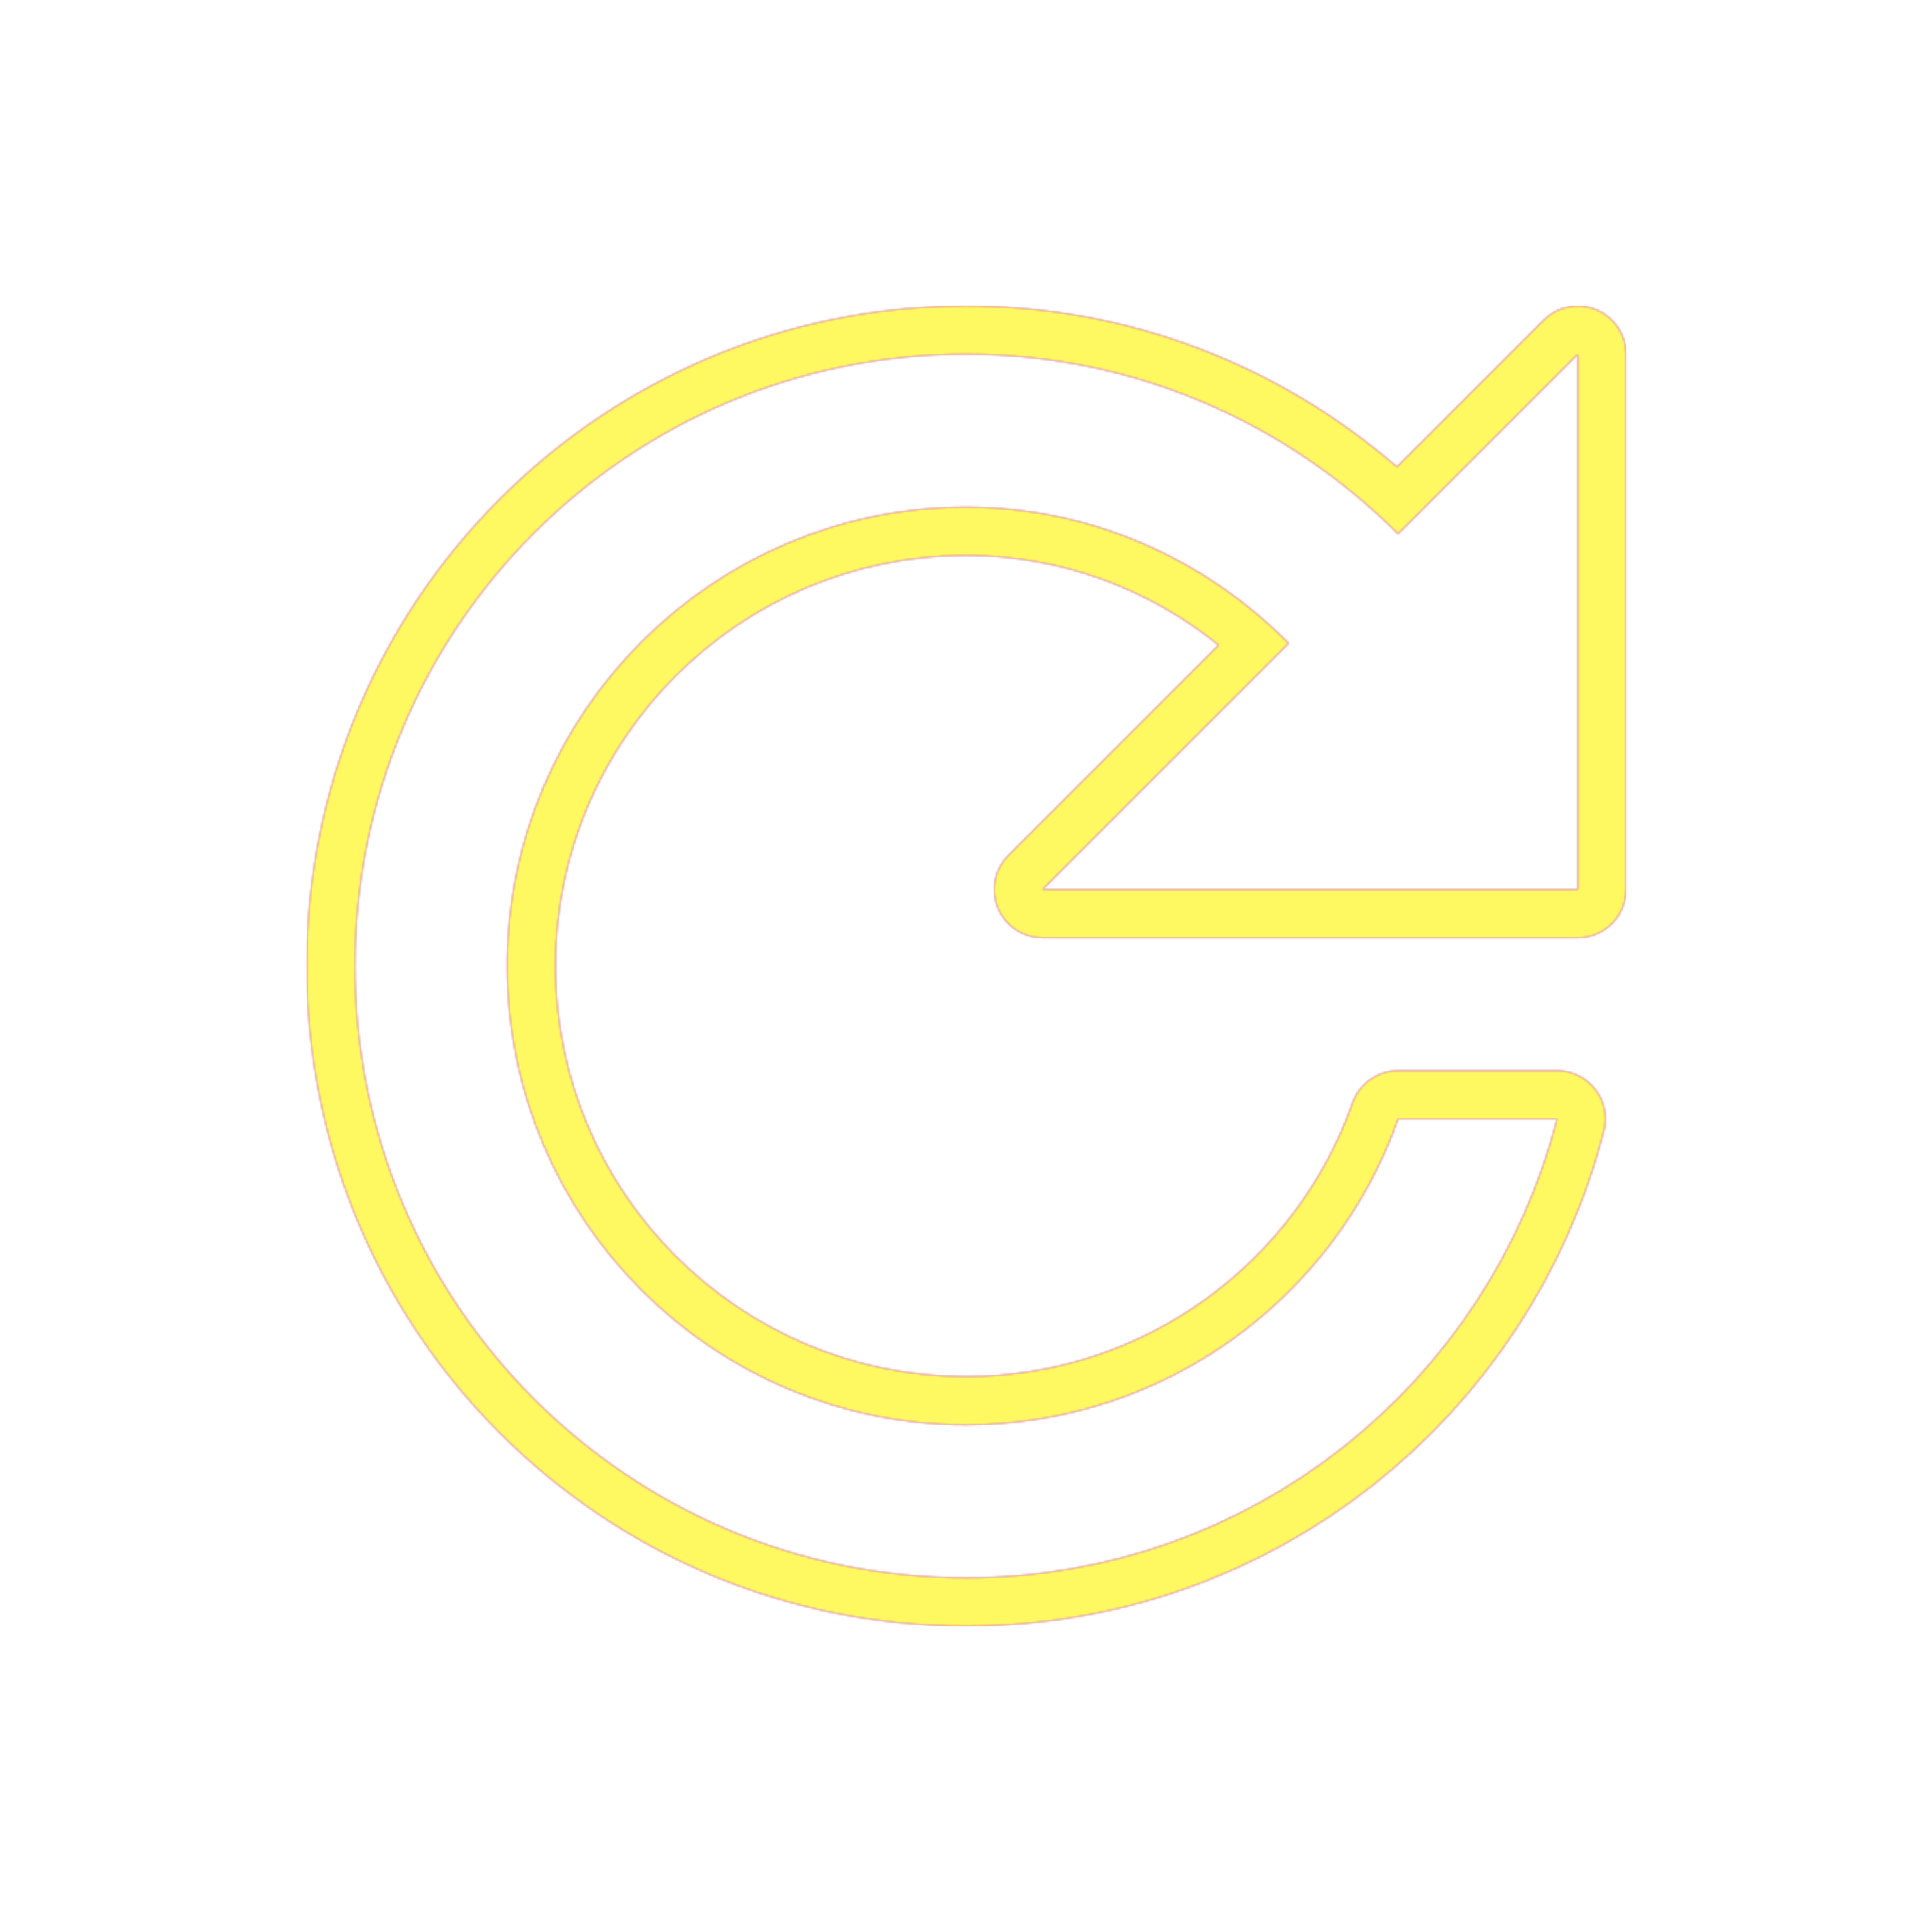 <svg version="1.1" xmlns="http://www.w3.org/2000/svg" xmlns:xlink="http://www.w3.org/1999/xlink" viewBox="0,0,1024,1024">
	<!-- Color names: teamapps-color-1, teamapps-color-2, teamapps-color-3 -->
	<desc>refresh icon - Licensed under Apache License v2.0 (http://www.apache.org/licenses/LICENSE-2.0) - Created with Iconfu.com - Derivative work of Material icons (Copyright Google Inc.)</desc>
	<defs>
		<linearGradient x1="0" y1="1024" x2="1024" y2="0" id="color-GDnJqMAh" gradientUnits="userSpaceOnUse">
			<stop offset="0.2" stop-color="#000000"/>
			<stop offset="0.8" stop-color="#ffffff"/>
		</linearGradient>
		<radialGradient cx="0" cy="0" r="1448.15" id="color-xHDyJXPt" gradientUnits="userSpaceOnUse">
			<stop offset="0.08" stop-color="#ffffff"/>
			<stop offset="1" stop-color="#000000"/>
		</radialGradient>
		<filter id="filter-KheUuBEn" color-interpolation-filters="sRGB">
			<feOffset/>
		</filter>
		<mask id="mask-faP7OuIC">
			<path d="M861.86,187.74v283.73c0,14.14 -11.46,25.6 -25.6,25.6h-283.73c-10.35,0 -19.69,-6.24 -23.65,-15.8c-3.96,-9.57 -1.77,-20.58 5.55,-27.9l111.48,-111.48c-36.86,-29.62 -83.09,-47.49 -133.91,-47.49c-120.03,0 -217.6,97.57 -217.6,217.6c0,120.03 97.57,217.6 217.6,217.6c94.59,0 175.12,-60.52 204.87,-145.04c3.61,-10.25 13.29,-17.1 24.15,-17.1h84.3c7.92,0 15.39,3.66 20.24,9.92c4.85,6.26 6.53,14.41 4.55,22.07c-38.89,150.78 -174.87,262.41 -338.11,262.41c-193.34,0 -349.46,-156.61 -349.46,-349.86c0,-193.26 156.12,-349.86 349.46,-349.86c87.48,0 167.09,32.26 228.37,85.29l77.8,-77.8c7.32,-7.32 18.33,-9.51 27.9,-5.55c9.57,3.96 15.8,13.3 15.8,23.65zM741.02,282.98c-58.78,-58.78 -139.44,-95.25 -229.02,-95.25c-179.16,0 -323.86,145.1 -323.86,324.26c0,179.16 144.7,324.26 323.86,324.26c151.19,0 277.25,-103.36 313.32,-243.2h-84.3c-33.24,94.44 -123.22,162.14 -229.02,162.14c-134.17,0 -243.2,-109.03 -243.2,-243.2c0,-134.17 109.03,-243.2 243.2,-243.2c67.29,0 127.27,27.97 171.05,72.15l-130.51,130.51h283.73v-283.73z" fill="#ffffff"/>
		</mask>
		<mask id="mask-gt0Da6YV">
			<rect fill="url(#color-GDnJqMAh)" x="162.54" y="162.14" width="699.33" height="699.73"/>
		</mask>
		<mask id="mask-P4hKODy5">
			<path d="M861.86,187.74v283.73c0,14.14 -11.46,25.6 -25.6,25.6h-283.73c-10.35,0 -19.69,-6.24 -23.65,-15.8c-3.96,-9.57 -1.77,-20.58 5.55,-27.9l111.48,-111.48c-36.86,-29.62 -83.09,-47.49 -133.91,-47.49c-120.03,0 -217.6,97.57 -217.6,217.6c0,120.03 97.57,217.6 217.6,217.6c94.59,0 175.12,-60.52 204.87,-145.04c3.61,-10.25 13.29,-17.1 24.15,-17.1h84.3c7.92,0 15.39,3.66 20.24,9.92c4.85,6.26 6.53,14.41 4.55,22.07c-38.89,150.78 -174.87,262.41 -338.11,262.41c-193.34,0 -349.46,-156.61 -349.46,-349.86c0,-193.26 156.12,-349.86 349.46,-349.86c87.48,0 167.09,32.26 228.37,85.29l77.8,-77.8c7.32,-7.32 18.33,-9.51 27.9,-5.55c9.57,3.96 15.8,13.3 15.8,23.65zM741.02,282.98c-58.78,-58.78 -139.44,-95.25 -229.02,-95.25c-179.16,0 -323.86,145.1 -323.86,324.26c0,179.16 144.7,324.26 323.86,324.26c151.19,0 277.25,-103.36 313.32,-243.2h-84.3c-33.24,94.44 -123.22,162.14 -229.02,162.14c-134.17,0 -243.2,-109.03 -243.2,-243.2c0,-134.17 109.03,-243.2 243.2,-243.2c67.29,0 127.27,27.97 171.05,72.15l-130.51,130.51h283.73v-283.73z" fill="url(#color-xHDyJXPt)"/>
		</mask>
	</defs>
	<g fill="none" fill-rule="nonzero" style="mix-blend-mode: normal">
		<g mask="url(#mask-faP7OuIC)">
			<g color="#ff0000" class="teamapps-color-2">
				<rect x="162.54" y="162.14" width="699.33" height="699.73" fill="currentColor"/>
			</g>
			<g color="#bc13e0" class="teamapps-color-3" mask="url(#mask-gt0Da6YV)">
				<rect x="162.54" y="162.14" width="699.33" height="699.73" fill="currentColor"/>
			</g>
		</g>
		<g filter="url(#filter-KheUuBEn)" mask="url(#mask-P4hKODy5)">
			<g color="#fff961" class="teamapps-color-1">
				<rect x="162.54" y="162.14" width="699.33" height="699.73" fill="currentColor"/>
			</g>
		</g>
	</g>
</svg>